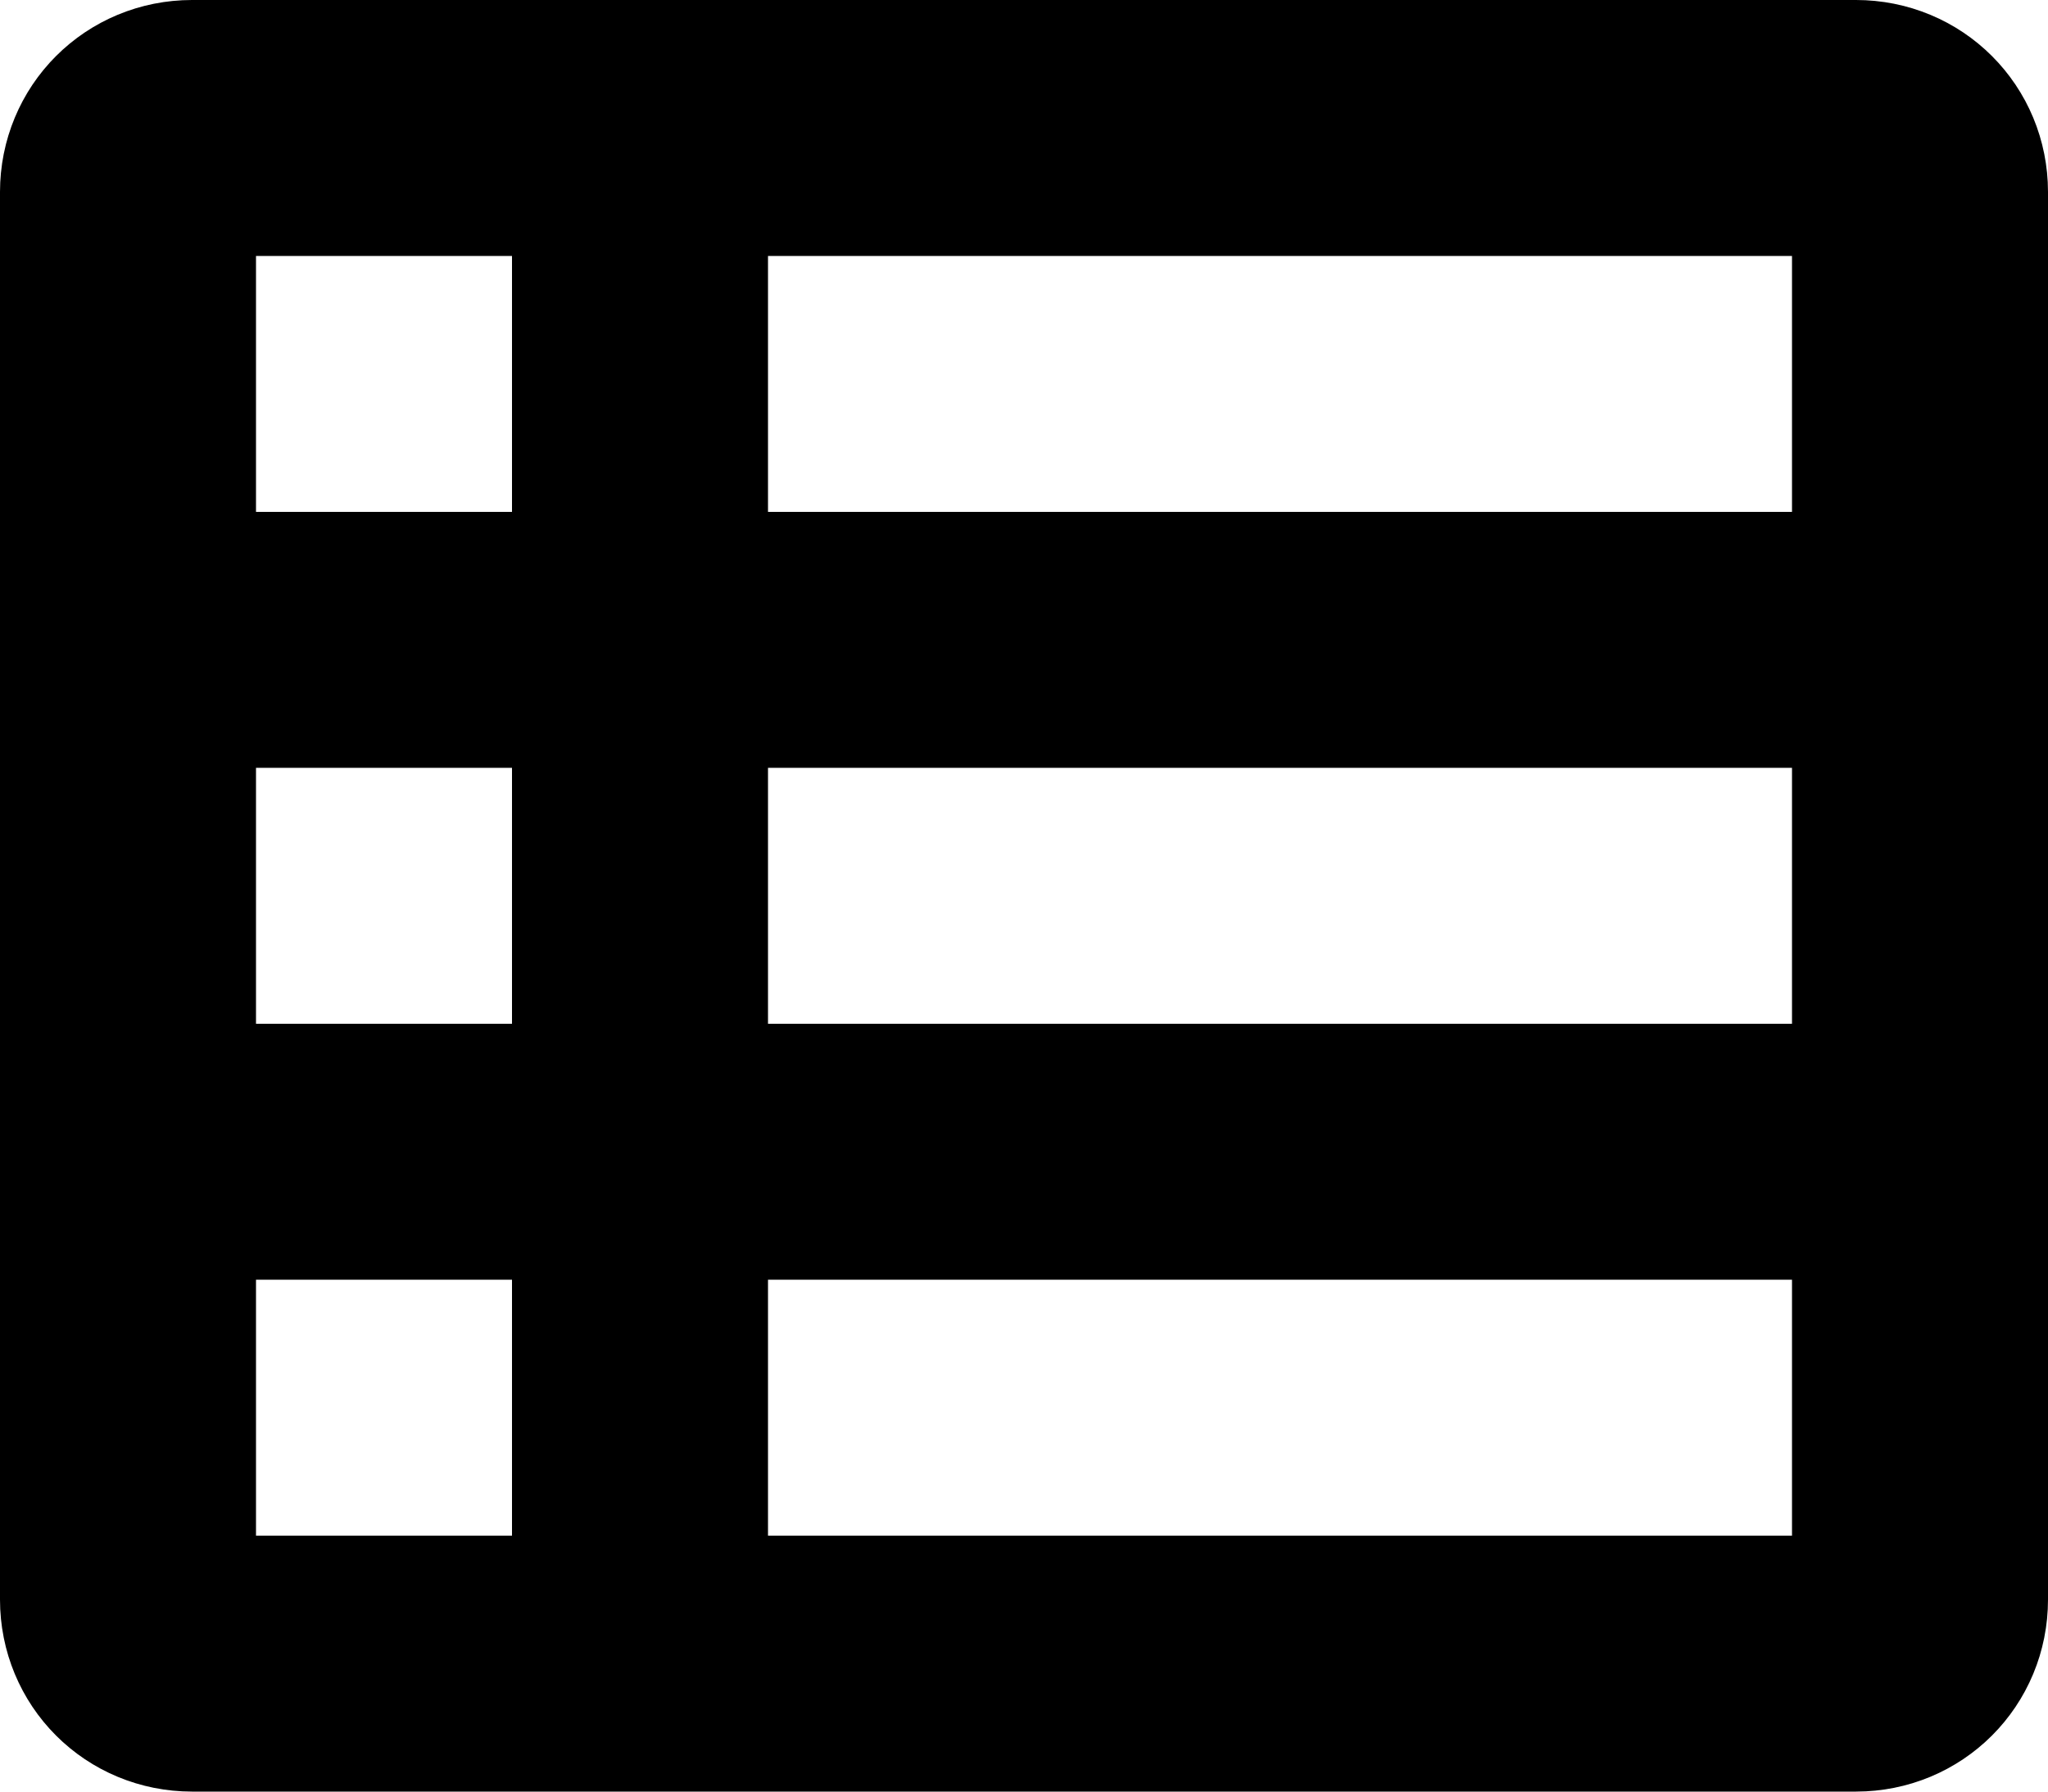 <?xml version="1.0" encoding="utf-8"?>
<!-- Generator: Adobe Illustrator 17.0.2, SVG Export Plug-In . SVG Version: 6.00 Build 0)  -->
<!DOCTYPE svg PUBLIC "-//W3C//DTD SVG 1.1//EN" "http://www.w3.org/Graphics/SVG/1.1/DTD/svg11.dtd">
<svg version="1.1" id="spreadsheet_xs_1_" xmlns="http://www.w3.org/2000/svg" xmlns:xlink="http://www.w3.org/1999/xlink" x="0px"
	 y="0px" width="8px" height="7px" viewBox="0 0 8 7" enable-background="new 0 0 8 7" xml:space="preserve">
<g>
	<path fill="none" stroke="#000000" stroke-miterlimit="10" d="M0.5,0.75c0-0.14,0.11-0.25,0.25-0.25h6.5
		c0.14,0,0.25,0.11,0.25,0.25v5.5c0,0.14-0.11,0.25-0.25,0.25h-6.5C0.61,6.5,0.5,6.39,0.5,6.25V0.75z"/>
</g>
<line fill="none" stroke="#000000" stroke-miterlimit="10" x1="0.5" y1="2.5" x2="7.5" y2="2.5"/>
<line fill="none" stroke="#000000" stroke-miterlimit="10" x1="0.5" y1="4.5" x2="7.5" y2="4.5"/>
<line fill="none" stroke="#000000" stroke-miterlimit="10" x1="2.5" y1="0.5" x2="2.5" y2="6.5"/>
</svg>
